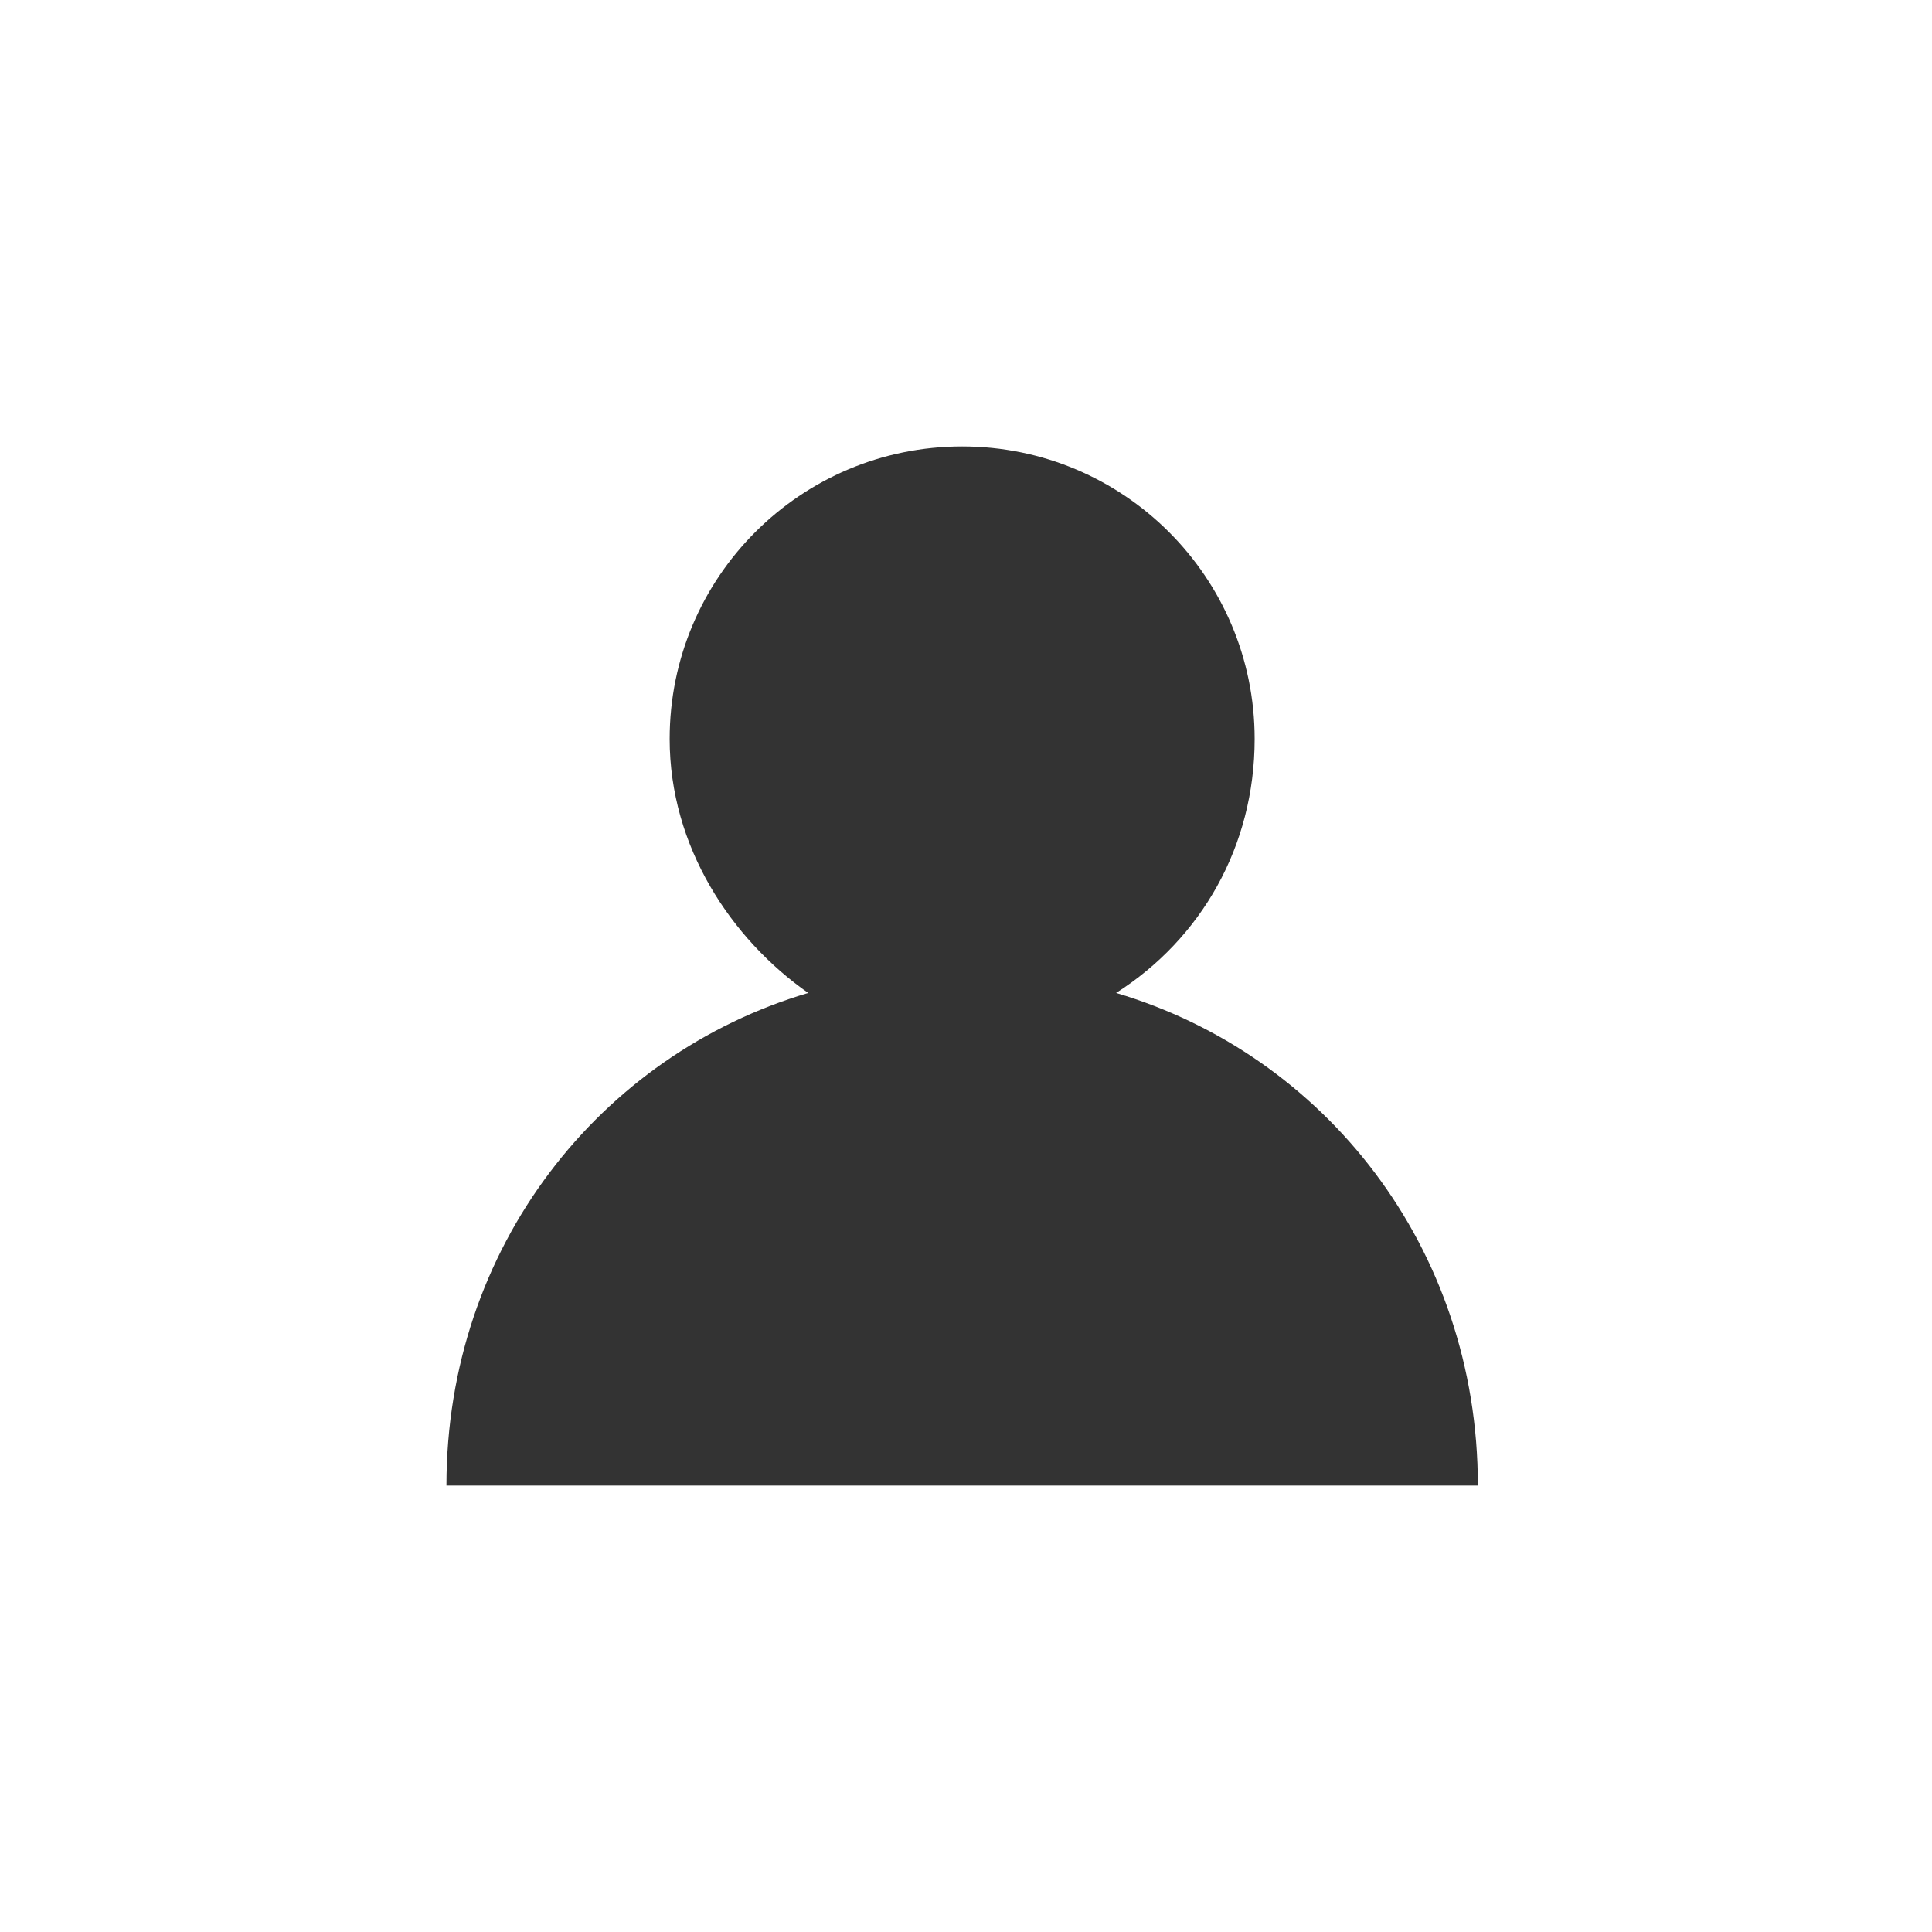 <svg id="Camada_1" xmlns="http://www.w3.org/2000/svg" viewBox="0 0 25.1 25.1"><rect x="0" y="0" width="25.1" height="25.1" fill="#333333" stroke="none"/><style>.st0{fill:#fff}</style><path class="st0" d="M0 0v25.1h25.1V0H0zm12.5 19.3H5.8c0-3.1 2-5.6 4.7-6.4-1-.7-1.8-1.9-1.8-3.3 0-2.1 1.7-3.8 3.8-3.8 2.1 0 3.8 1.7 3.8 3.8 0 1.4-.7 2.6-1.8 3.3 2.7.8 4.7 3.3 4.7 6.4h-6.7z"/></svg>